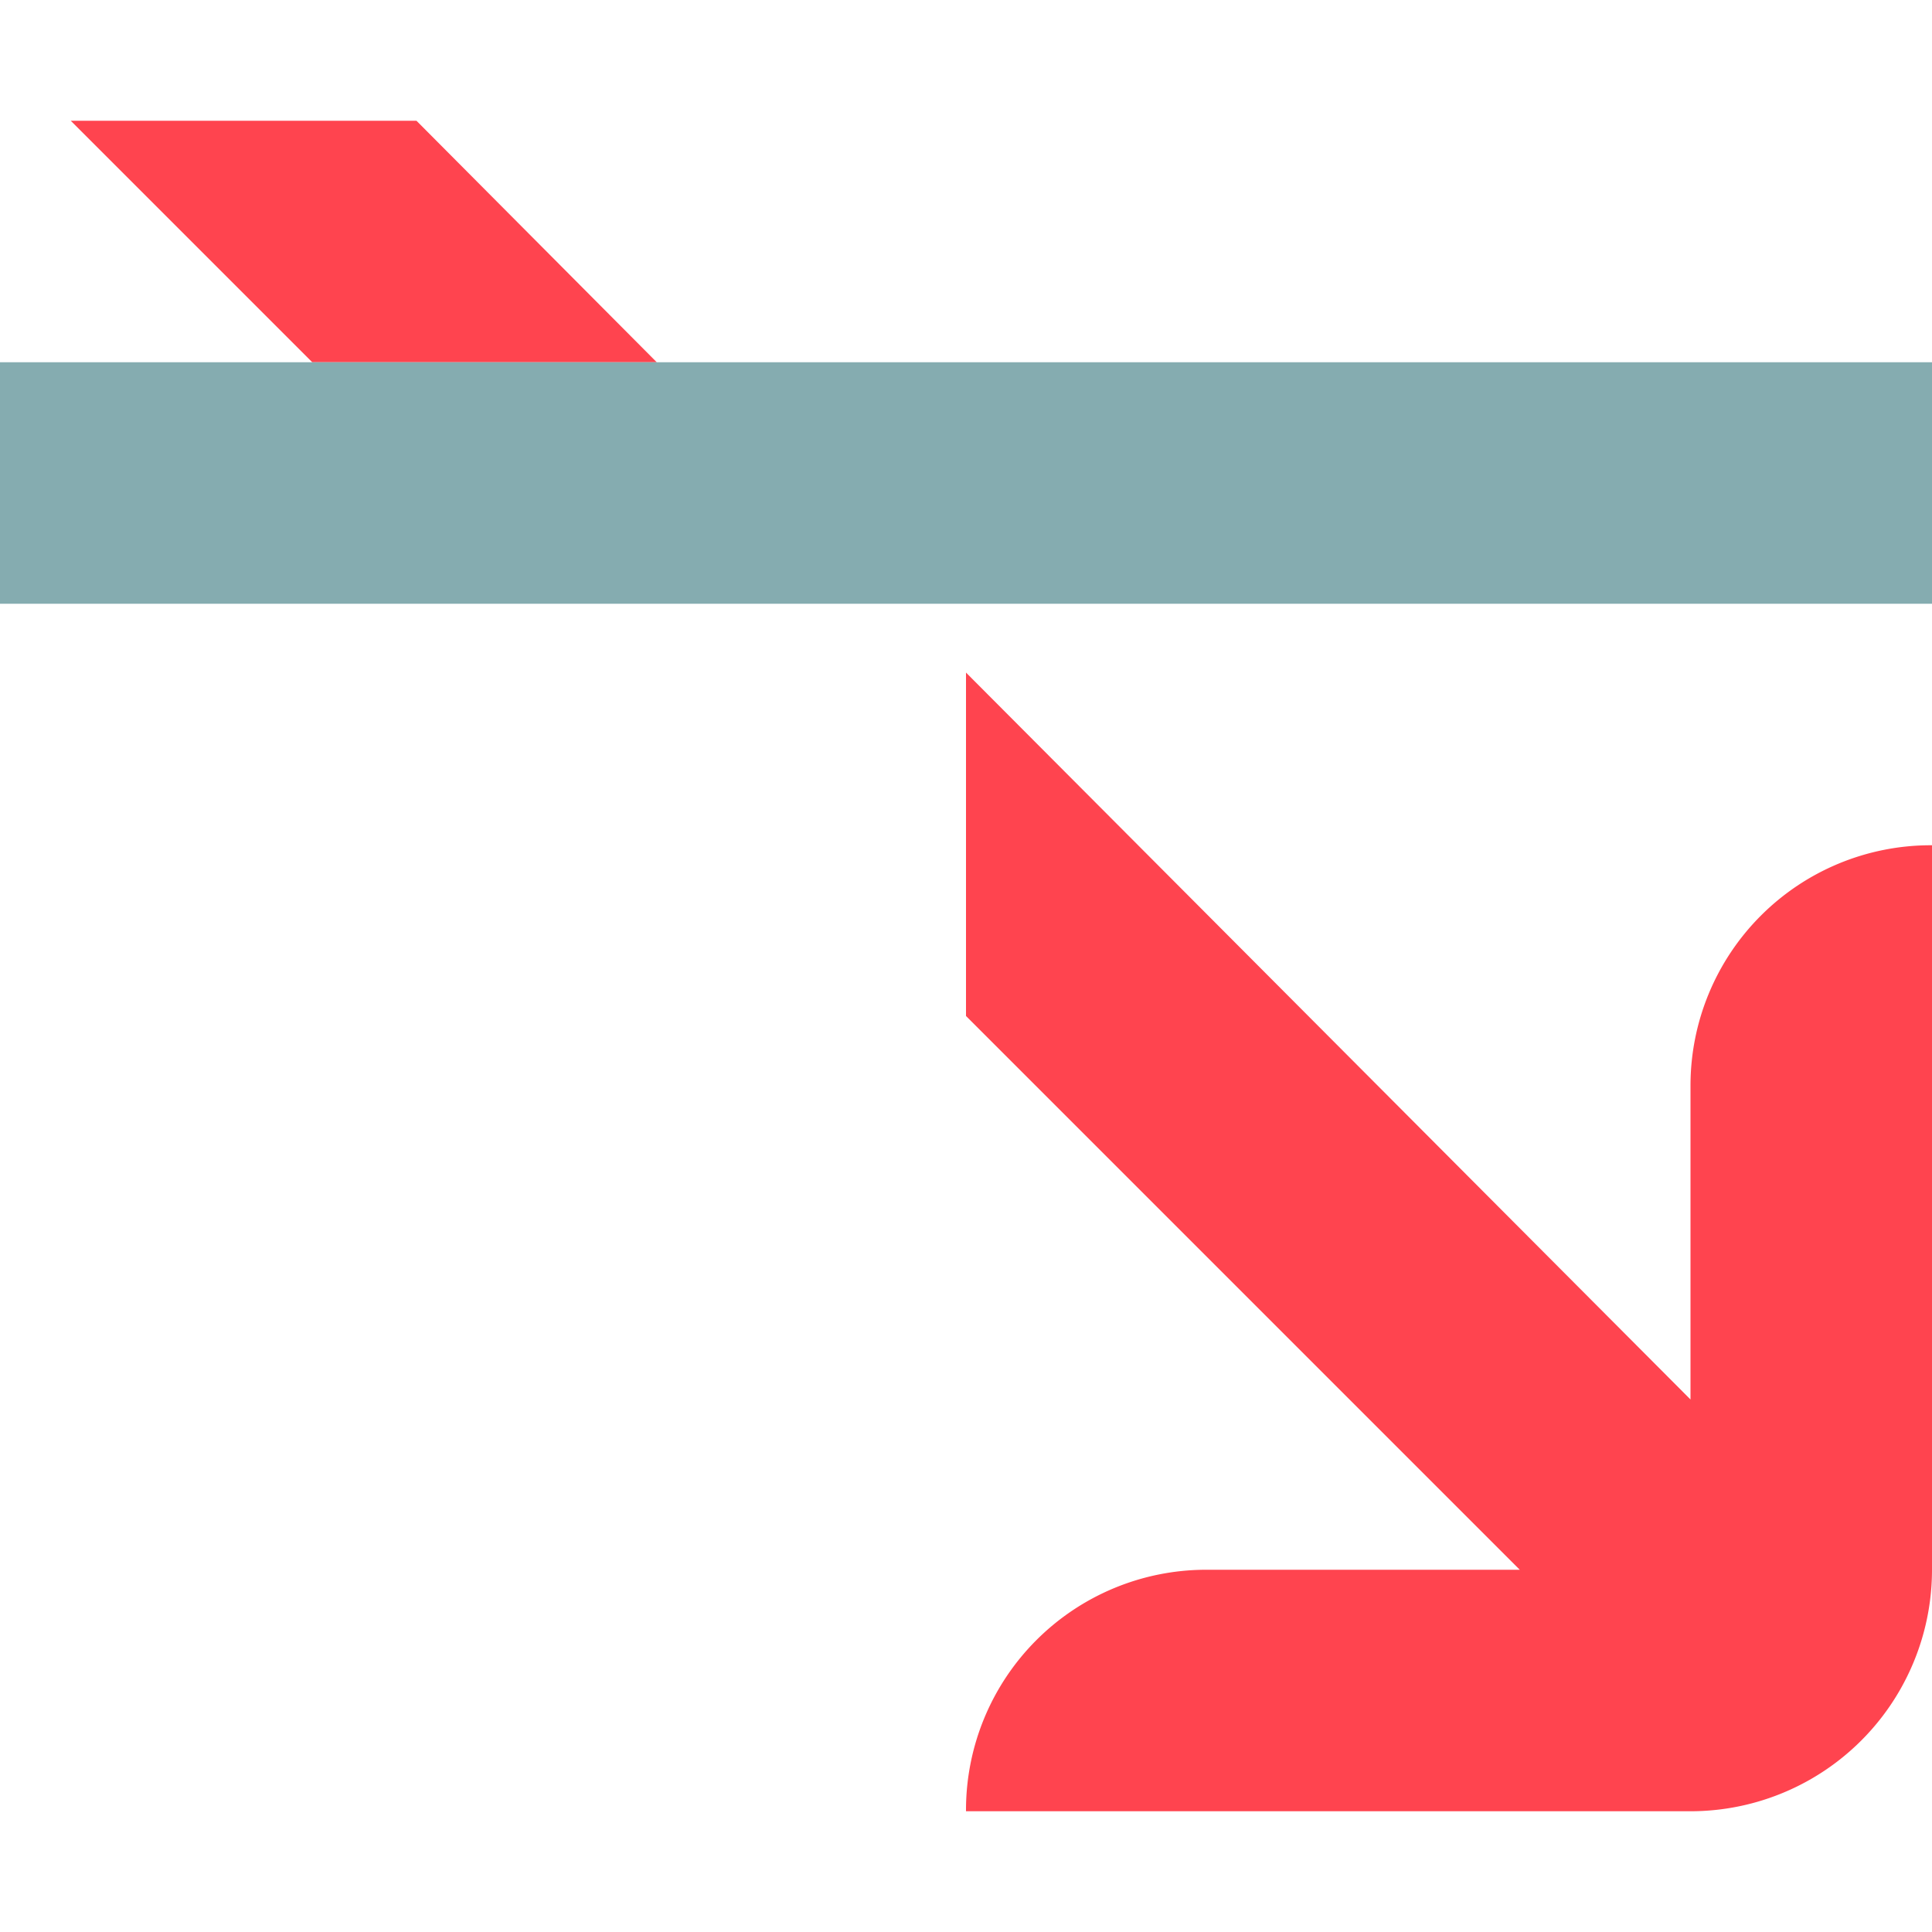 <svg width="16" height="16" xmlns="http://www.w3.org/2000/svg"><g fill="none"><path d="M8 5.57l6 6.02v-2.6A1.99 1.99 0 0115.99 7H16v6a2 2 0 01-2 2H8v-.01A1.99 1.99 0 019.99 13h2.596L8 8.414V5.57zM3.449 1l1.99 2H2.586l-2-2h2.863z" fill="#FF444F"/><path fill="#85ACB0" d="M0 3h16v2H0z"/></g></svg>
